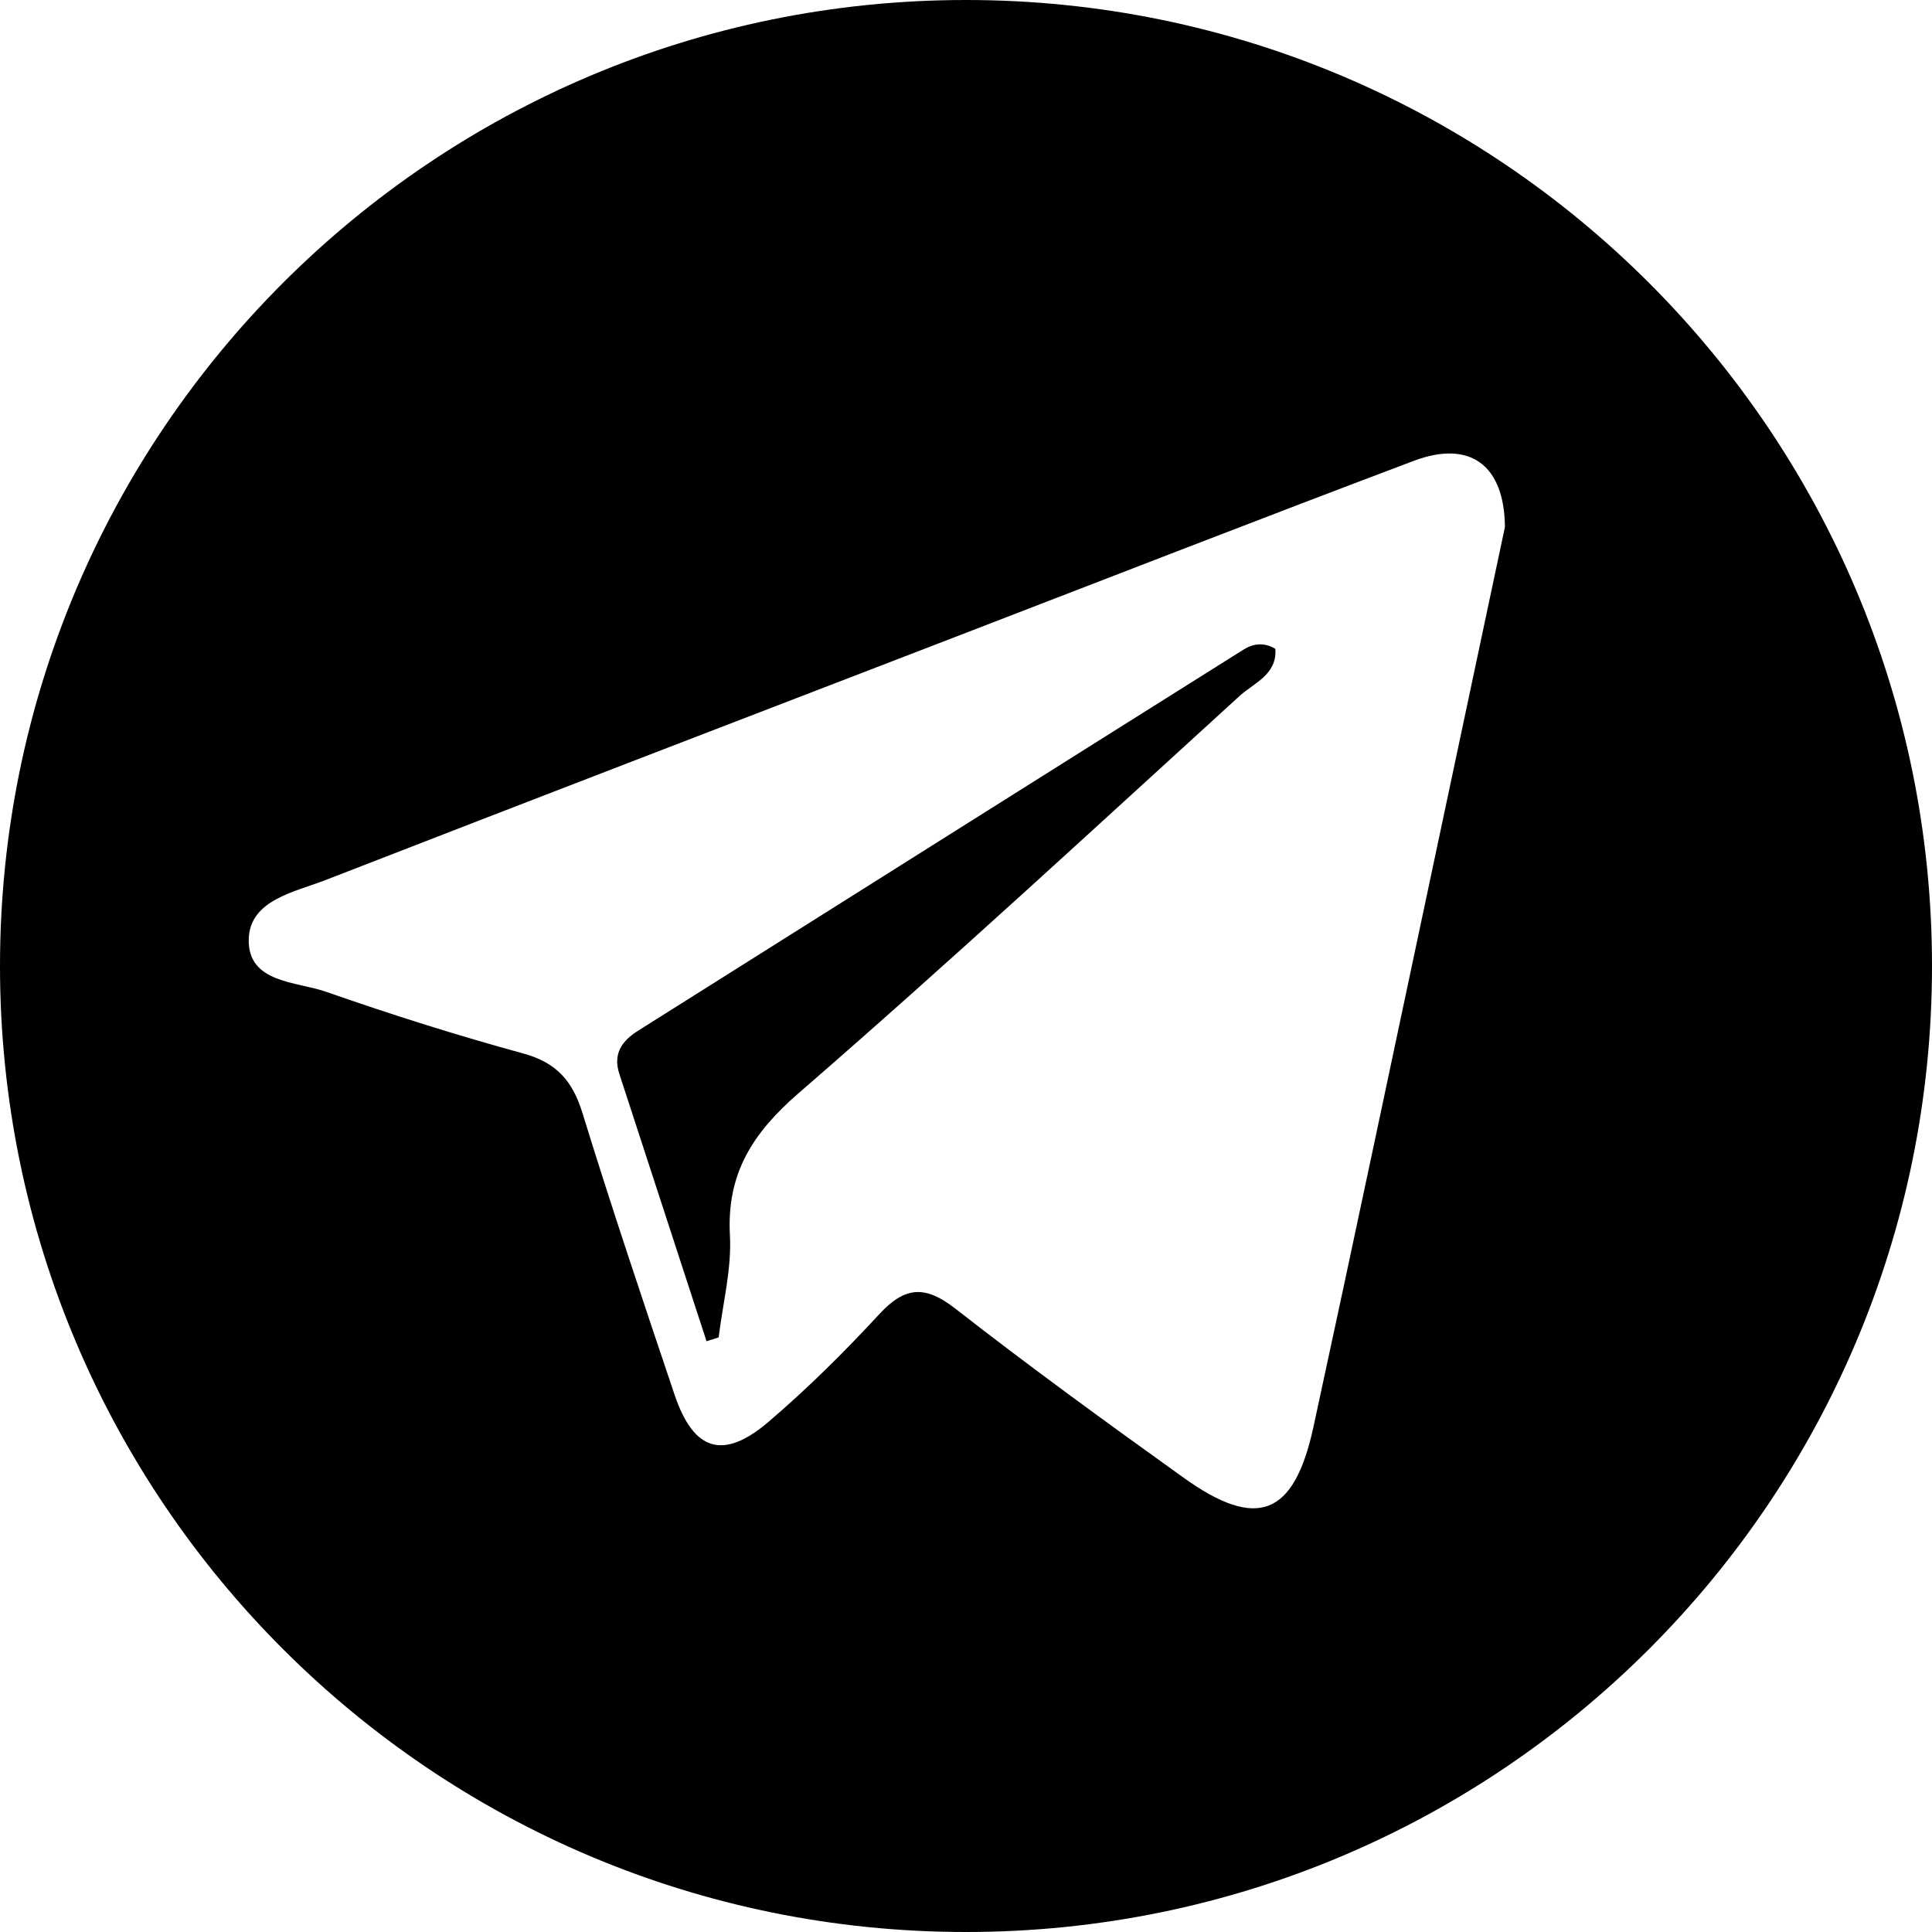 <?xml version="1.0" encoding="utf-8"?>
<!-- Generator: Adobe Illustrator 16.0.0, SVG Export Plug-In . SVG Version: 6.00 Build 0)  -->
<!DOCTYPE svg PUBLIC "-//W3C//DTD SVG 1.1//EN" "http://www.w3.org/Graphics/SVG/1.1/DTD/svg11.dtd">
<svg version="1.1" id="Layer_1" xmlns="http://www.w3.org/2000/svg" xmlns:xlink="http://www.w3.org/1999/xlink" x="0px" y="0px" width="238.892px" height="238.892px" viewBox="0 0 238.892 238.892" enable-background="new 0 0 238.892 238.892" xml:space="preserve">
<g>
	<path d="M153.768,80.319c-24.978,15.69-49.925,31.425-74.885,47.139c-2.01,1.265-3.101,2.873-2.306,5.315
		c3.593,11.024,7.191,22.047,10.786,33.07c0.5-0.156,0.999-0.315,1.499-0.471c0.508-4.21,1.619-8.456,1.393-12.624
		c-0.417-7.655,2.813-12.654,8.521-17.603c18.473-16.013,36.429-32.621,54.502-49.092c1.763-1.607,4.662-2.638,4.417-5.828
		C156.238,79.356,154.883,79.618,153.768,80.319z"/>
	<path d="M119.446,0C53.478,0,0,53.478,0,119.446c0,65.968,53.478,119.446,119.446,119.446
		c65.969,0,119.446-53.478,119.446-119.446C238.892,53.478,185.415,0,119.446,0z M177.351,106.34
		c-4.966,23.363-9.878,46.743-14.941,70.087c-2.393,11.035-6.963,12.814-16.078,6.277c-9.499-6.81-18.968-13.679-28.177-20.872
		c-3.726-2.911-6.225-2.799-9.403,0.636c-4.322,4.678-8.872,9.194-13.712,13.33c-5.623,4.802-9.284,3.637-11.639-3.366
		c-3.895-11.572-7.788-23.15-11.384-34.818c-1.222-3.968-3.213-6.233-7.325-7.354c-8.188-2.235-16.301-4.803-24.314-7.607
		c-3.746-1.311-9.779-1.084-9.621-6.551c0.144-4.825,5.655-5.791,9.519-7.293c25.983-10.102,52.008-20.097,78.025-30.12
		c18.829-7.255,37.63-14.583,56.509-21.704c6.856-2.587,11.2,0.401,11.275,8.174C183.296,78.308,180.332,92.325,177.351,106.34z"/>
</g>
</svg>
